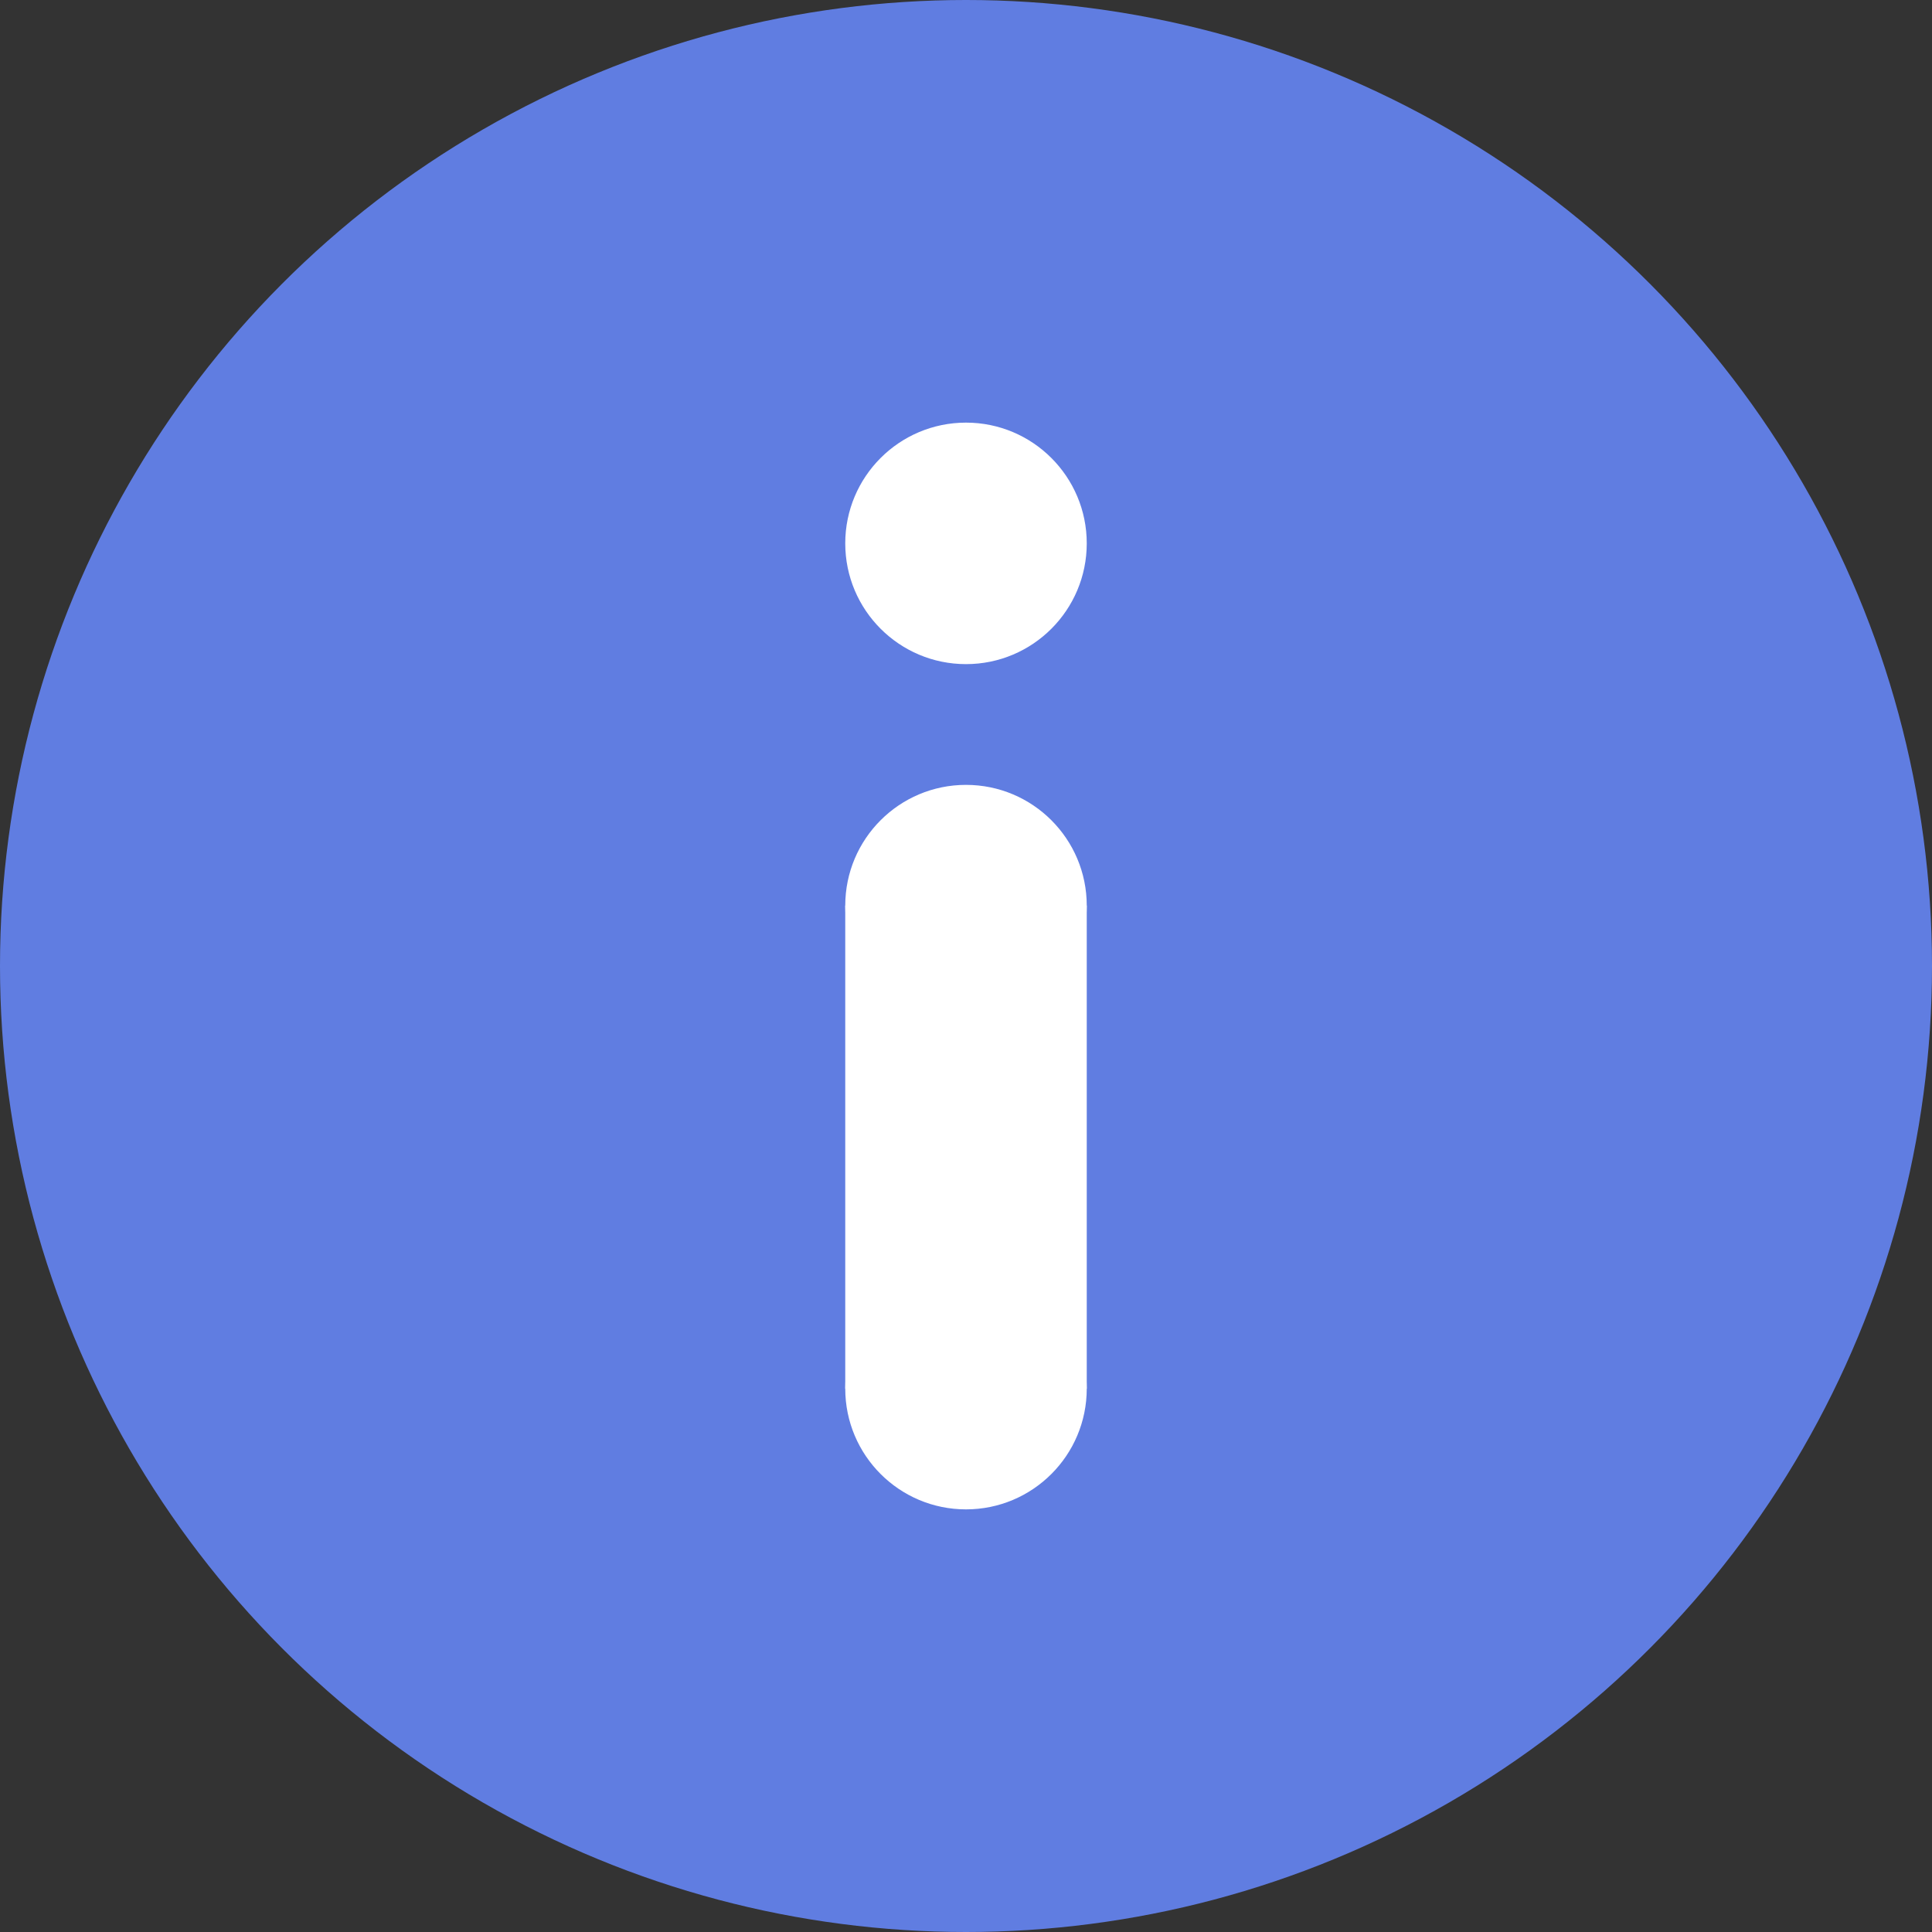 <svg width="256" height="256" viewBox="0 0 256 256" fill="none" xmlns="http://www.w3.org/2000/svg">
<rect x="0" y="0" width="256" height="256" fill="#333333" stroke="none"/>
<circle cx="128" cy="128" r="128" fill="#607DE1"/>
<rect x="112" y="120" width="32" height="64" fill="white"/>
<circle cx="128" cy="120" r="16" fill="white"/>
<circle cx="128" cy="184" r="16" fill="white"/>
<circle cx="128" cy="72" r="16" fill="white"/>
</svg>
